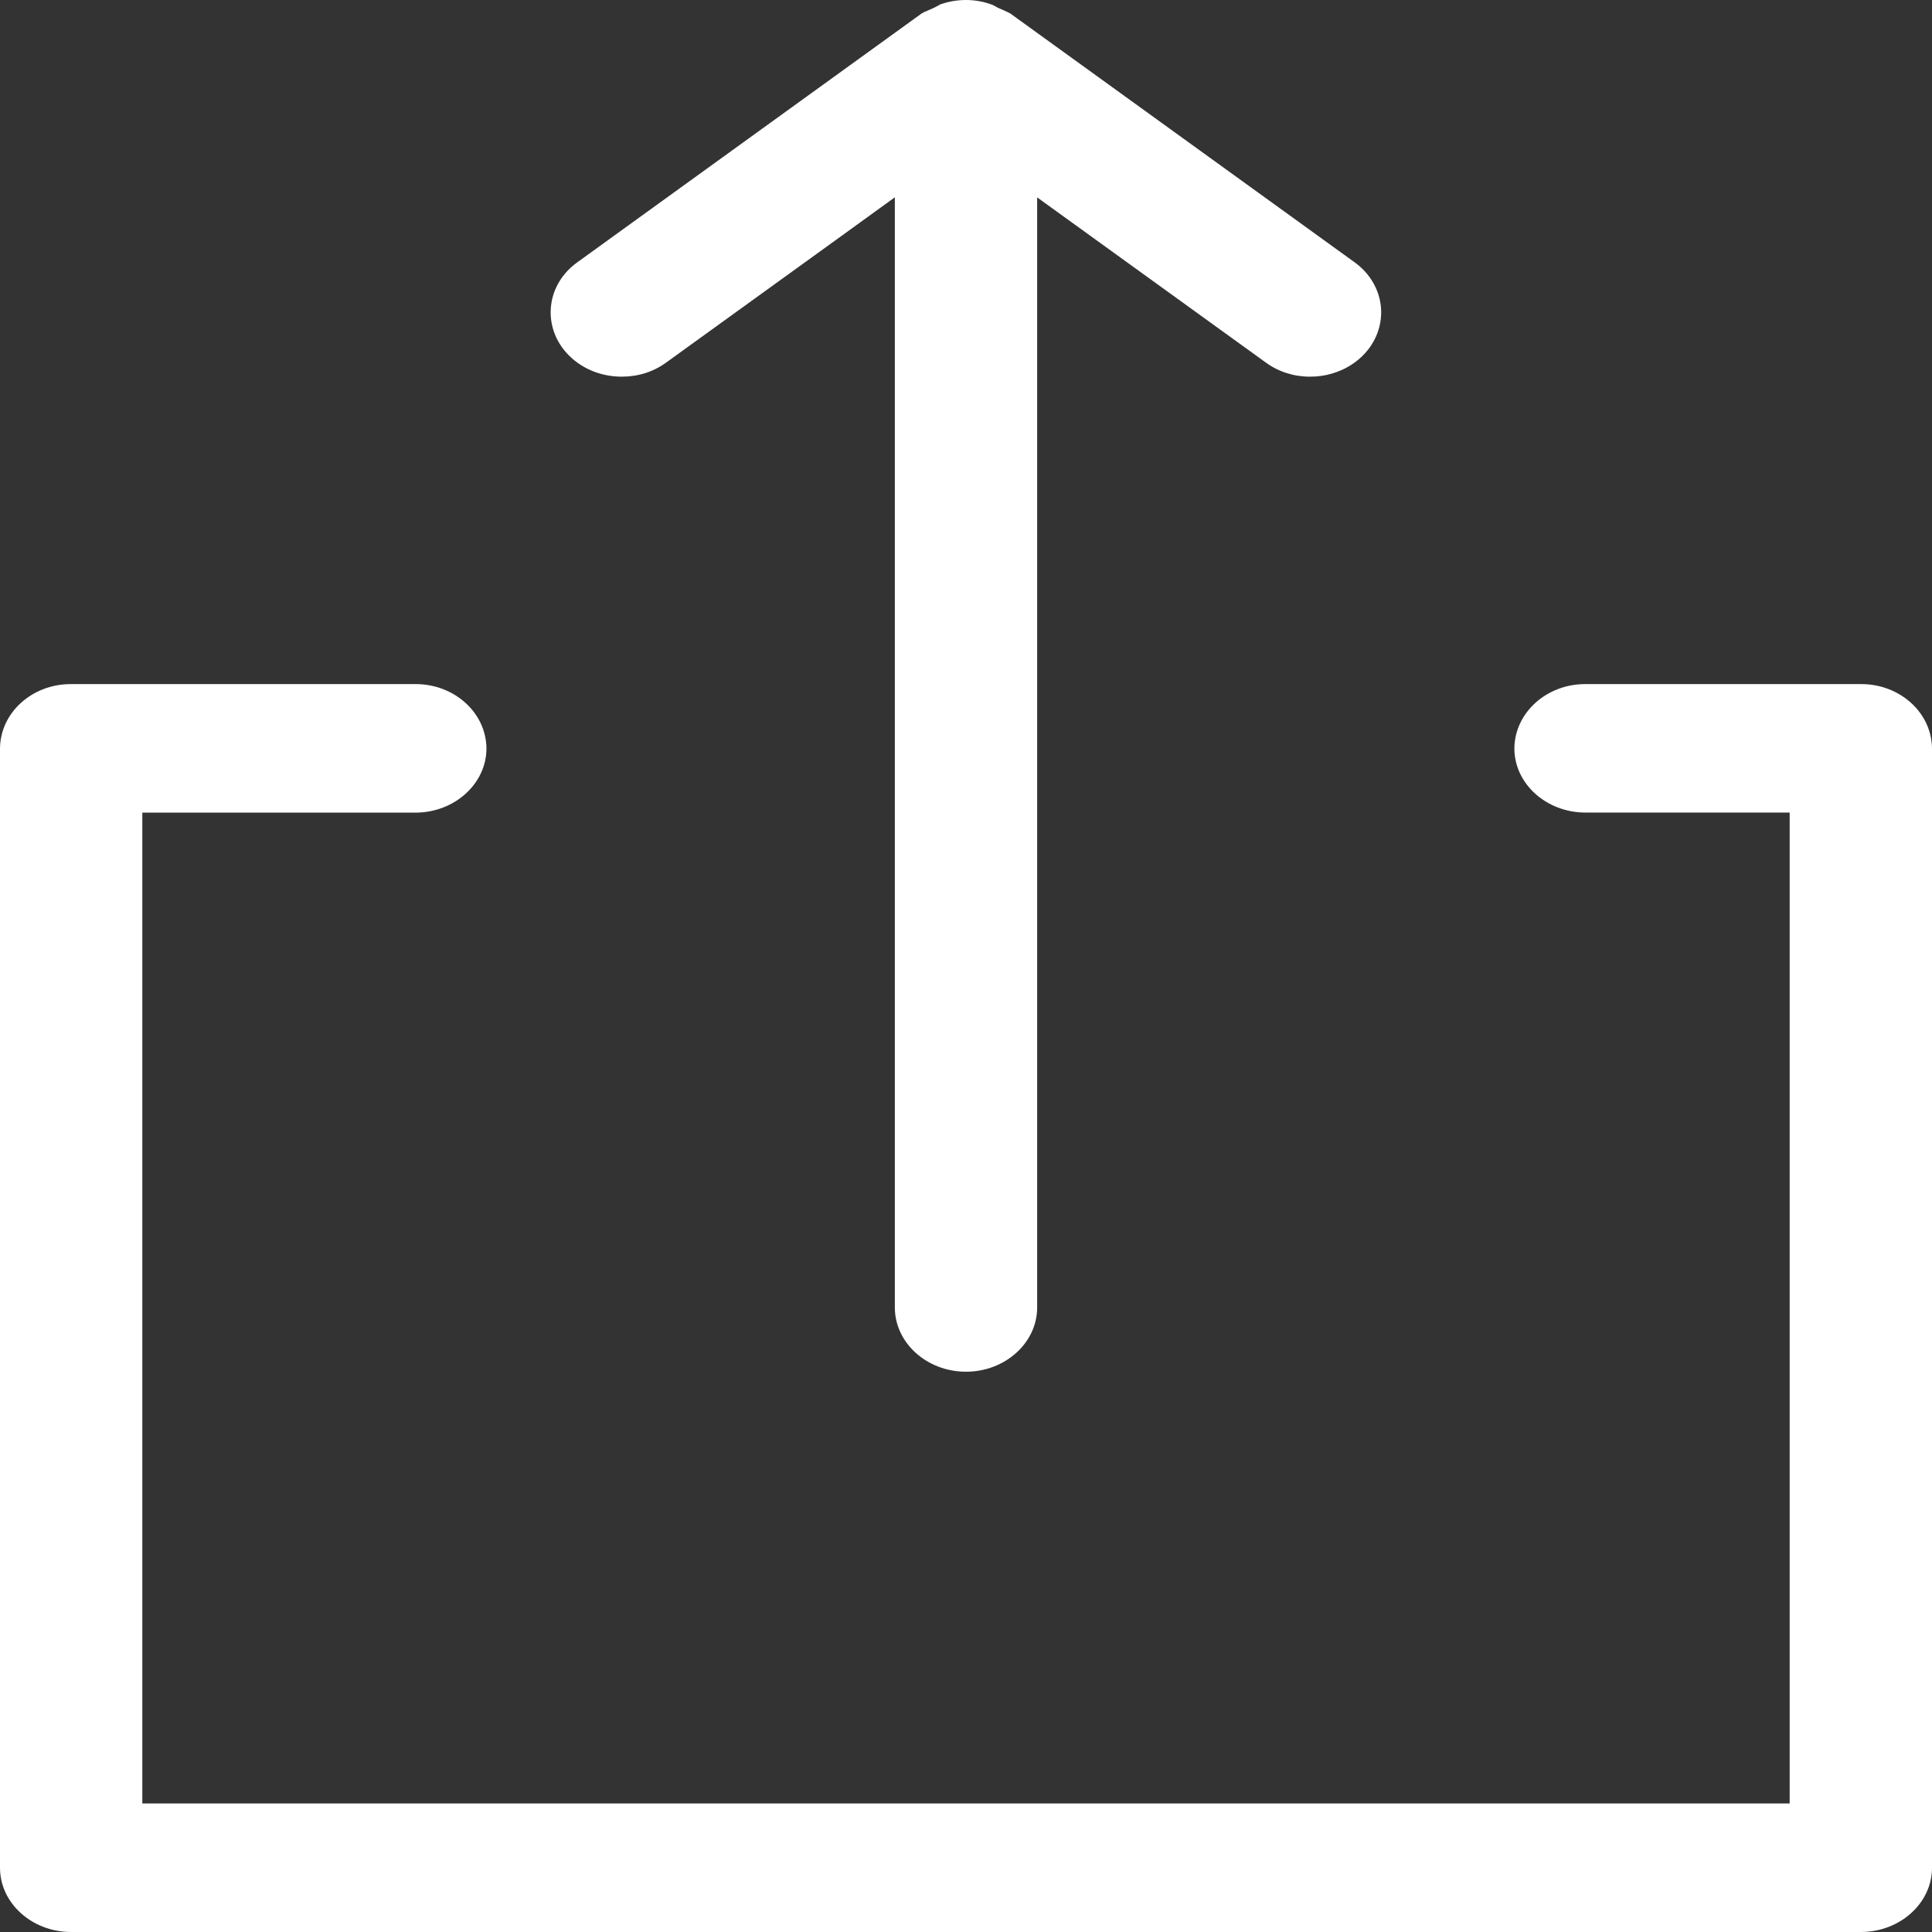 <svg width="24" height="24" viewBox="0 0 24 24" version="1.1" xmlns="http://www.w3.org/2000/svg" xmlns:xlink="http://www.w3.org/1999/xlink">
<rect x="0" y="0" width="24" height="24" fill="#333333" stroke="none"/>
<title>Shape</title>
<desc>Created using Figma</desc>
<g id="Canvas" transform="translate(-9025 893)">
<g id="Shape">
<use xlink:href="#path0_fill" transform="translate(9025 -893)" fill="#FFFFFF"/>
</g>
</g>
<defs>
<path id="path0_fill" fill-rule="evenodd" d="M 8.275 4.504C 8.117 4.619 7.927 4.679 7.725 4.679C 7.455 4.68 7.203 4.57 7.034 4.38C 6.954 4.29 6.897 4.186 6.867 4.075C 6.842 3.984 6.834 3.888 6.846 3.792C 6.871 3.581 6.989 3.389 7.172 3.258L 11.448 0.168C 11.473 0.153 11.498 0.141 11.525 0.131L 11.6 0.098L 11.666 0.063L 11.677 0.056C 11.78 0.019 11.89 0 12 0C 12.114 -0 12.227 0.021 12.333 0.062L 12.388 0.092L 12.4 0.098L 12.475 0.131L 12.524 0.154L 12.551 0.168L 16.827 3.258C 17.009 3.389 17.126 3.581 17.152 3.792C 17.165 3.898 17.154 4.005 17.122 4.105C 17.09 4.204 17.037 4.297 16.965 4.379C 16.855 4.504 16.708 4.594 16.545 4.641C 16.458 4.667 16.367 4.679 16.274 4.679C 16.074 4.68 15.881 4.618 15.725 4.504L 13.532 2.92L 12.884 2.452L 12.884 16.242C 12.884 16.681 12.486 17.04 12 17.04C 11.513 17.04 11.116 16.681 11.116 16.241L 11.116 2.451L 10.468 2.92L 8.275 4.504ZM 19.696 8.498L 23.116 8.498C 23.601 8.496 23.995 8.852 24 9.296L 24 23.202C 24 23.642 23.602 24 23.116 24L 0.884 24C 0.397 24 0 23.642 0 23.202L 0 9.296C 0.005 8.852 0.399 8.496 0.884 8.498L 5.159 8.498C 5.643 8.496 6.038 8.852 6.043 9.296C 6.043 9.736 5.646 10.095 5.159 10.095L 1.768 10.095L 1.768 22.403L 22.232 22.403L 22.232 10.094L 19.696 10.094C 19.209 10.094 18.812 9.736 18.812 9.296C 18.817 8.852 19.213 8.496 19.696 8.498Z"/>
</defs>
</svg>

